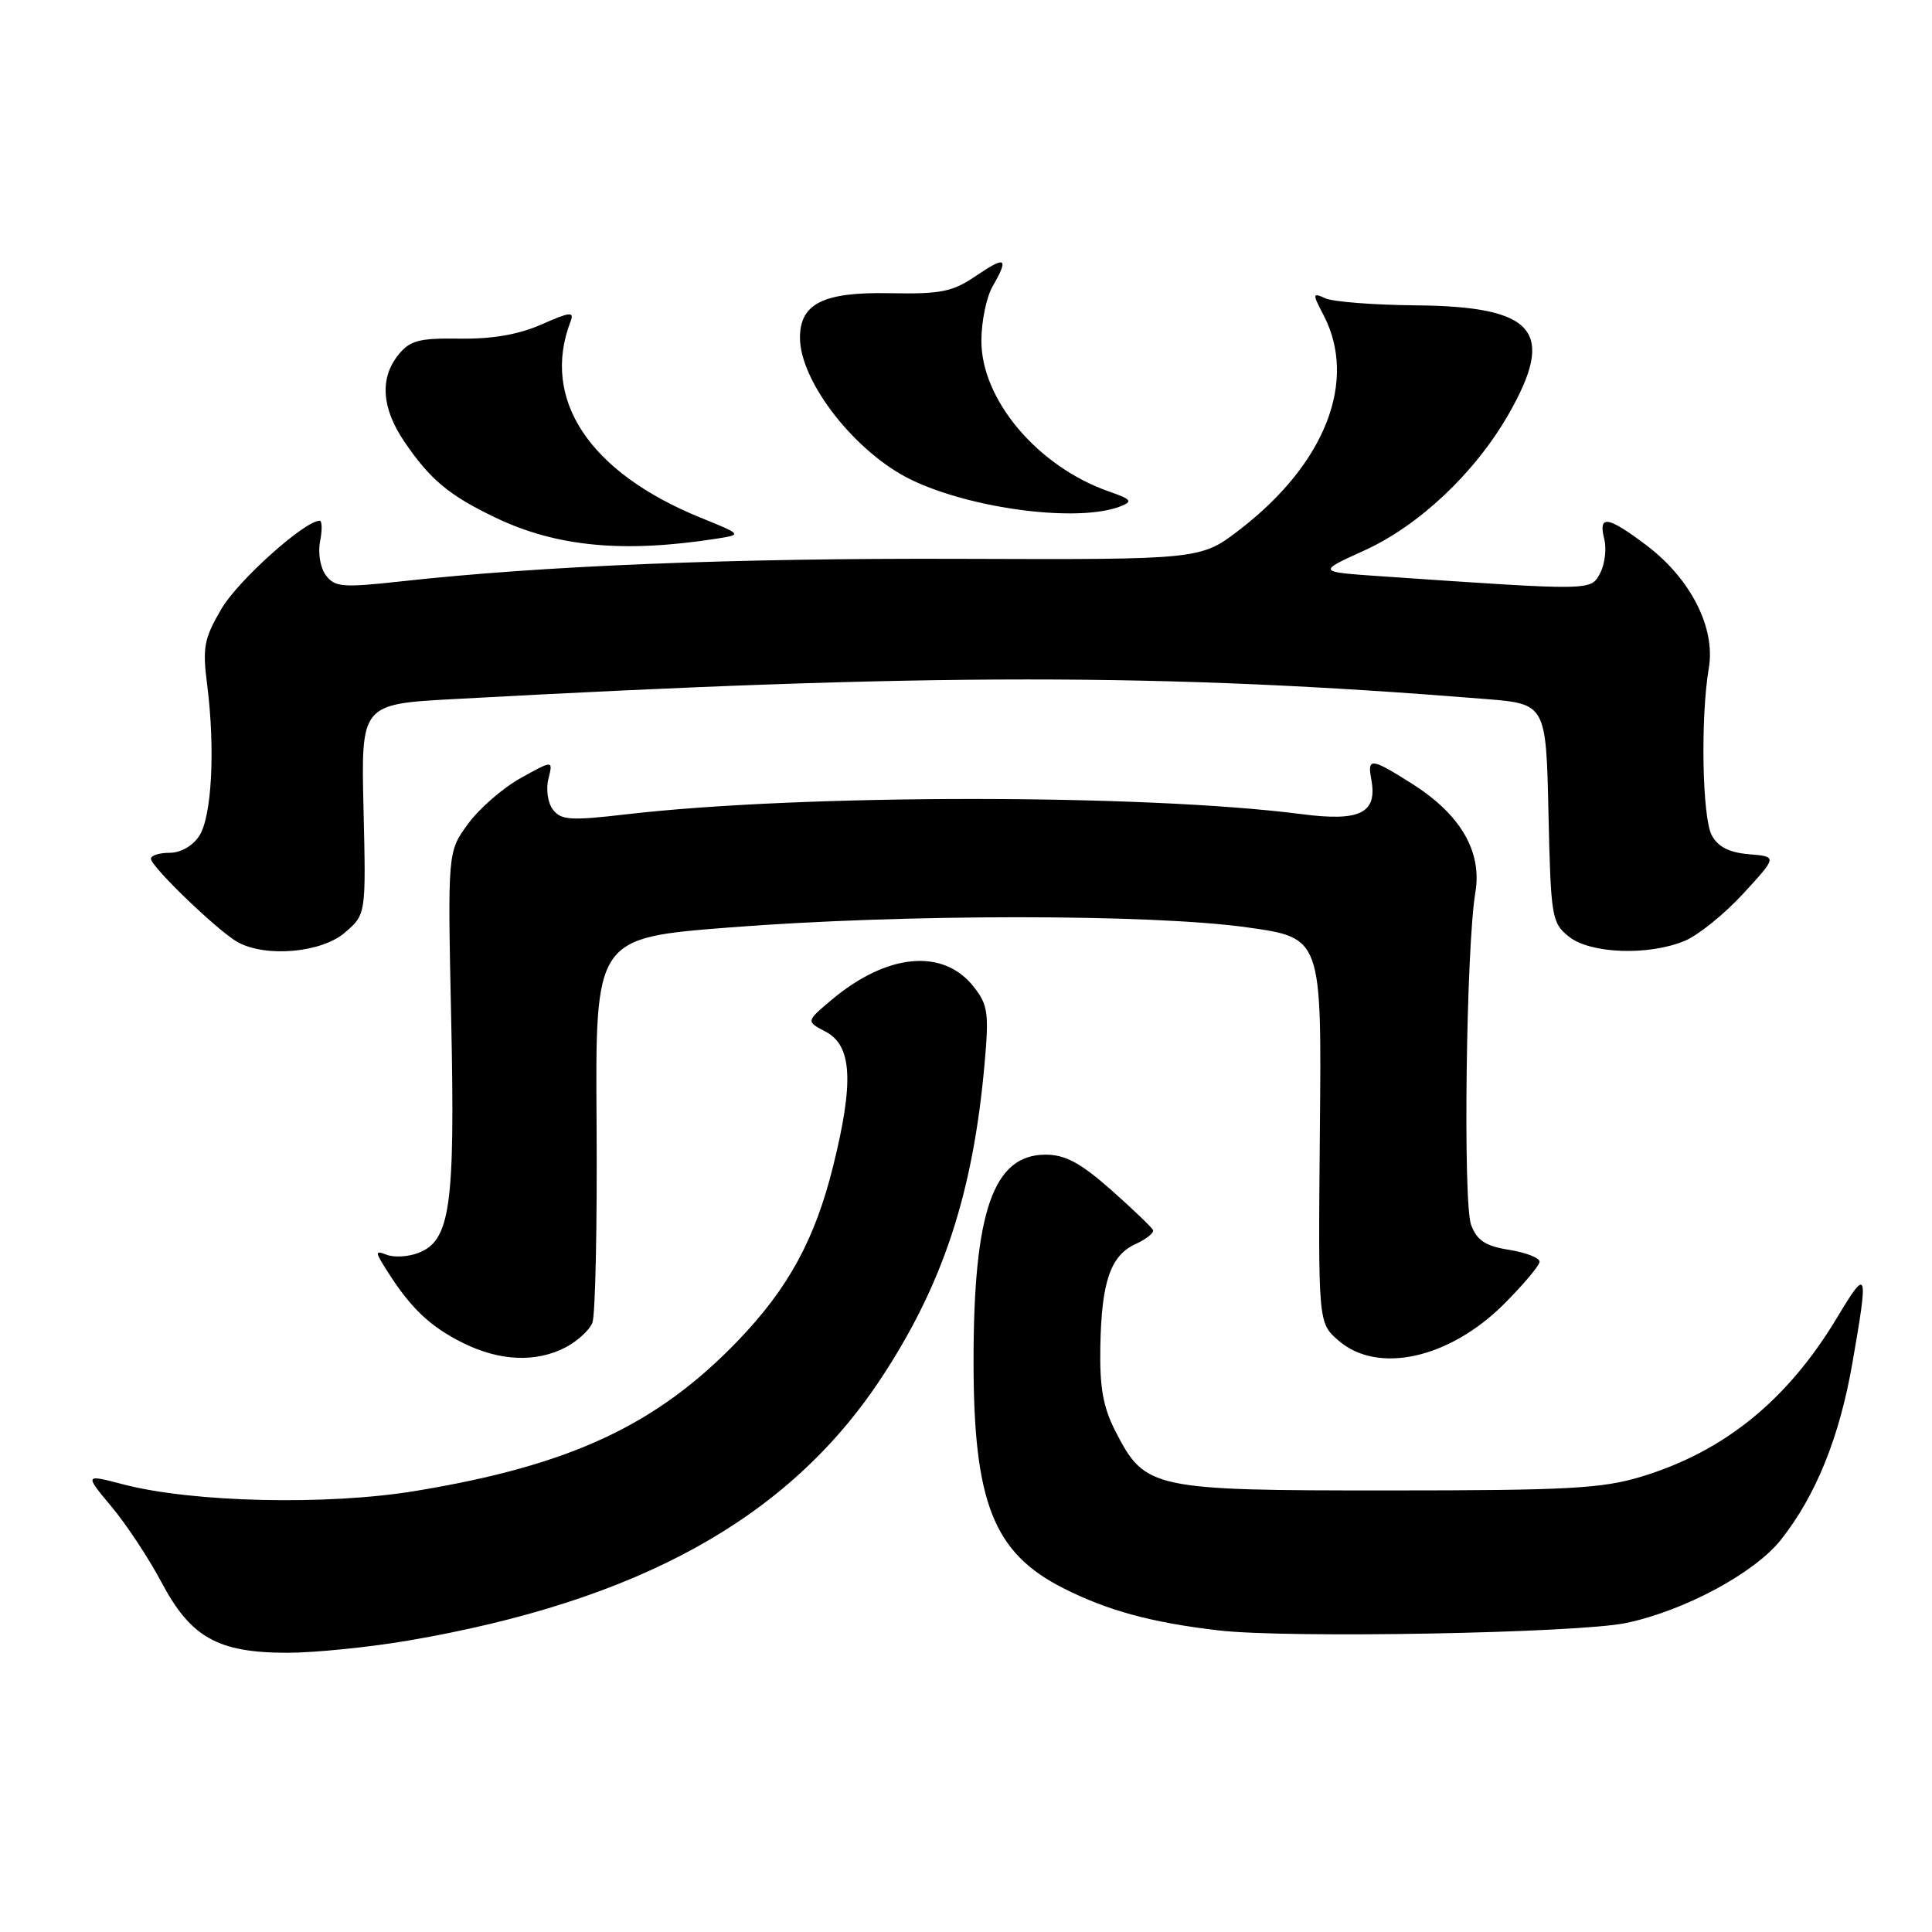 <?xml version="1.0" encoding="UTF-8" standalone="no"?>
<!DOCTYPE svg PUBLIC "-//W3C//DTD SVG 1.1//EN" "http://www.w3.org/Graphics/SVG/1.1/DTD/svg11.dtd" >
<svg xmlns="http://www.w3.org/2000/svg" xmlns:xlink="http://www.w3.org/1999/xlink" version="1.1" viewBox="0 0 256 256">
 <g >
 <path fill="currentColor"
d=" M 54.07 217.39 C 84.58 212.17 104.37 201.24 116.59 182.87 C 124.90 170.37 128.93 158.19 130.46 140.97 C 131.06 134.23 130.91 133.15 129.02 130.75 C 124.98 125.61 117.52 126.31 110.15 132.52 C 106.80 135.34 106.80 135.34 109.40 136.70 C 112.90 138.54 113.17 143.34 110.40 154.50 C 108.00 164.21 104.46 170.69 97.82 177.61 C 87.04 188.83 75.61 194.17 55.05 197.56 C 43.37 199.49 25.55 199.09 16.34 196.69 C 11.19 195.34 11.19 195.34 14.76 199.62 C 16.73 201.97 19.73 206.51 21.42 209.70 C 25.29 216.99 28.89 219.00 38.07 219.00 C 41.69 219.00 48.89 218.27 54.07 217.39 Z  M 215.50 215.05 C 223.21 213.42 232.48 208.44 235.96 204.05 C 240.62 198.17 243.74 190.45 245.45 180.62 C 247.61 168.26 247.47 167.84 243.44 174.56 C 236.87 185.51 228.50 192.32 217.50 195.66 C 212.32 197.24 207.74 197.49 184.00 197.49 C 152.68 197.50 151.74 197.30 147.84 189.73 C 146.16 186.45 145.70 183.91 145.80 178.41 C 145.96 169.80 147.15 166.34 150.51 164.82 C 151.91 164.18 152.93 163.36 152.78 162.99 C 152.62 162.63 150.12 160.23 147.22 157.66 C 143.14 154.07 141.16 153.00 138.54 153.00 C 131.62 153.00 129.00 160.51 129.00 180.37 C 129.00 199.07 131.64 205.76 140.87 210.43 C 146.76 213.42 152.62 215.01 161.50 216.04 C 170.66 217.11 209.09 216.40 215.50 215.05 Z  M 74.93 178.54 C 76.48 177.73 78.09 176.27 78.49 175.29 C 78.89 174.30 79.14 162.43 79.05 148.89 C 78.88 124.28 78.88 124.28 96.69 122.89 C 119.72 121.09 152.61 121.09 165.31 122.89 C 175.13 124.27 175.13 124.27 174.89 149.79 C 174.66 175.31 174.66 175.31 177.38 177.65 C 182.57 182.12 192.01 180.03 199.25 172.83 C 201.86 170.22 204.00 167.68 204.00 167.18 C 204.00 166.67 202.19 165.97 199.97 165.61 C 196.82 165.11 195.72 164.38 194.93 162.31 C 193.84 159.44 194.27 125.53 195.49 118.28 C 196.41 112.86 193.56 107.95 187.15 103.88 C 181.68 100.41 181.16 100.35 181.70 103.25 C 182.54 107.74 180.26 108.89 172.50 107.88 C 151.68 105.19 106.26 105.20 83.00 107.90 C 75.61 108.76 74.34 108.68 73.27 107.28 C 72.58 106.38 72.32 104.59 72.67 103.19 C 73.29 100.71 73.29 100.71 68.99 103.10 C 66.62 104.42 63.47 107.16 62.00 109.19 C 59.31 112.87 59.31 112.87 59.79 135.27 C 60.31 159.88 59.67 164.41 55.41 166.03 C 54.09 166.53 52.23 166.64 51.26 166.27 C 49.64 165.65 49.65 165.82 51.39 168.55 C 54.46 173.38 57.05 175.82 61.39 177.97 C 66.24 180.36 71.01 180.57 74.93 178.54 Z  M 45.69 123.58 C 48.50 121.17 48.50 121.17 48.17 107.23 C 47.84 93.30 47.84 93.30 60.17 92.63 C 123.46 89.17 153.92 89.17 196.68 92.61 C 204.86 93.26 204.86 93.26 205.18 107.72 C 205.49 121.52 205.61 122.27 207.86 124.09 C 210.70 126.39 218.48 126.67 223.28 124.65 C 225.05 123.90 228.53 121.09 231.00 118.40 C 235.50 113.50 235.50 113.50 231.75 113.19 C 229.13 112.97 227.65 112.22 226.82 110.69 C 225.55 108.34 225.31 95.07 226.43 88.50 C 227.33 83.18 224.02 76.68 218.17 72.26 C 213.01 68.37 211.76 68.18 212.57 71.41 C 212.90 72.73 212.65 74.78 212.02 75.96 C 210.77 78.29 211.15 78.29 183.02 76.36 C 174.53 75.78 174.53 75.78 180.74 72.96 C 188.01 69.67 195.44 62.66 199.88 54.91 C 206.21 43.87 203.43 40.60 187.58 40.46 C 182.04 40.41 176.67 39.99 175.65 39.54 C 173.89 38.75 173.87 38.86 175.40 41.80 C 179.89 50.48 175.61 61.43 164.33 70.13 C 159.11 74.16 159.11 74.16 127.31 74.05 C 97.11 73.94 71.83 74.96 53.00 77.05 C 45.42 77.88 44.36 77.80 43.19 76.24 C 42.45 75.27 42.11 73.29 42.41 71.75 C 42.71 70.24 42.68 69.00 42.36 69.00 C 40.37 69.00 31.55 76.91 29.35 80.66 C 27.02 84.64 26.81 85.76 27.46 90.82 C 28.53 99.28 28.06 108.20 26.41 110.75 C 25.55 112.08 23.95 113.00 22.48 113.00 C 21.11 113.00 20.00 113.35 20.00 113.79 C 20.00 114.84 28.96 123.45 31.50 124.84 C 35.24 126.90 42.61 126.24 45.69 123.58 Z  M 94.93 71.38 C 98.36 70.84 98.36 70.84 92.82 68.59 C 78.07 62.59 71.65 52.90 75.60 42.60 C 76.12 41.26 75.54 41.31 71.76 42.99 C 68.74 44.32 65.26 44.93 60.95 44.87 C 55.53 44.79 54.33 45.11 52.80 47.00 C 50.29 50.10 50.56 54.07 53.57 58.51 C 56.99 63.55 59.50 65.64 65.64 68.58 C 73.73 72.46 82.58 73.30 94.93 71.38 Z  M 148.45 67.10 C 150.14 66.43 149.95 66.18 146.96 65.13 C 137.50 61.84 129.97 52.92 130.04 45.08 C 130.05 42.56 130.71 39.38 131.50 38.00 C 133.71 34.14 133.30 33.86 129.36 36.53 C 126.20 38.68 124.72 38.98 117.86 38.85 C 109.10 38.68 106.00 40.22 106.00 44.75 C 106.00 50.60 113.39 60.03 120.76 63.58 C 128.83 67.47 142.92 69.26 148.45 67.10 Z "/>
</g>
</svg>